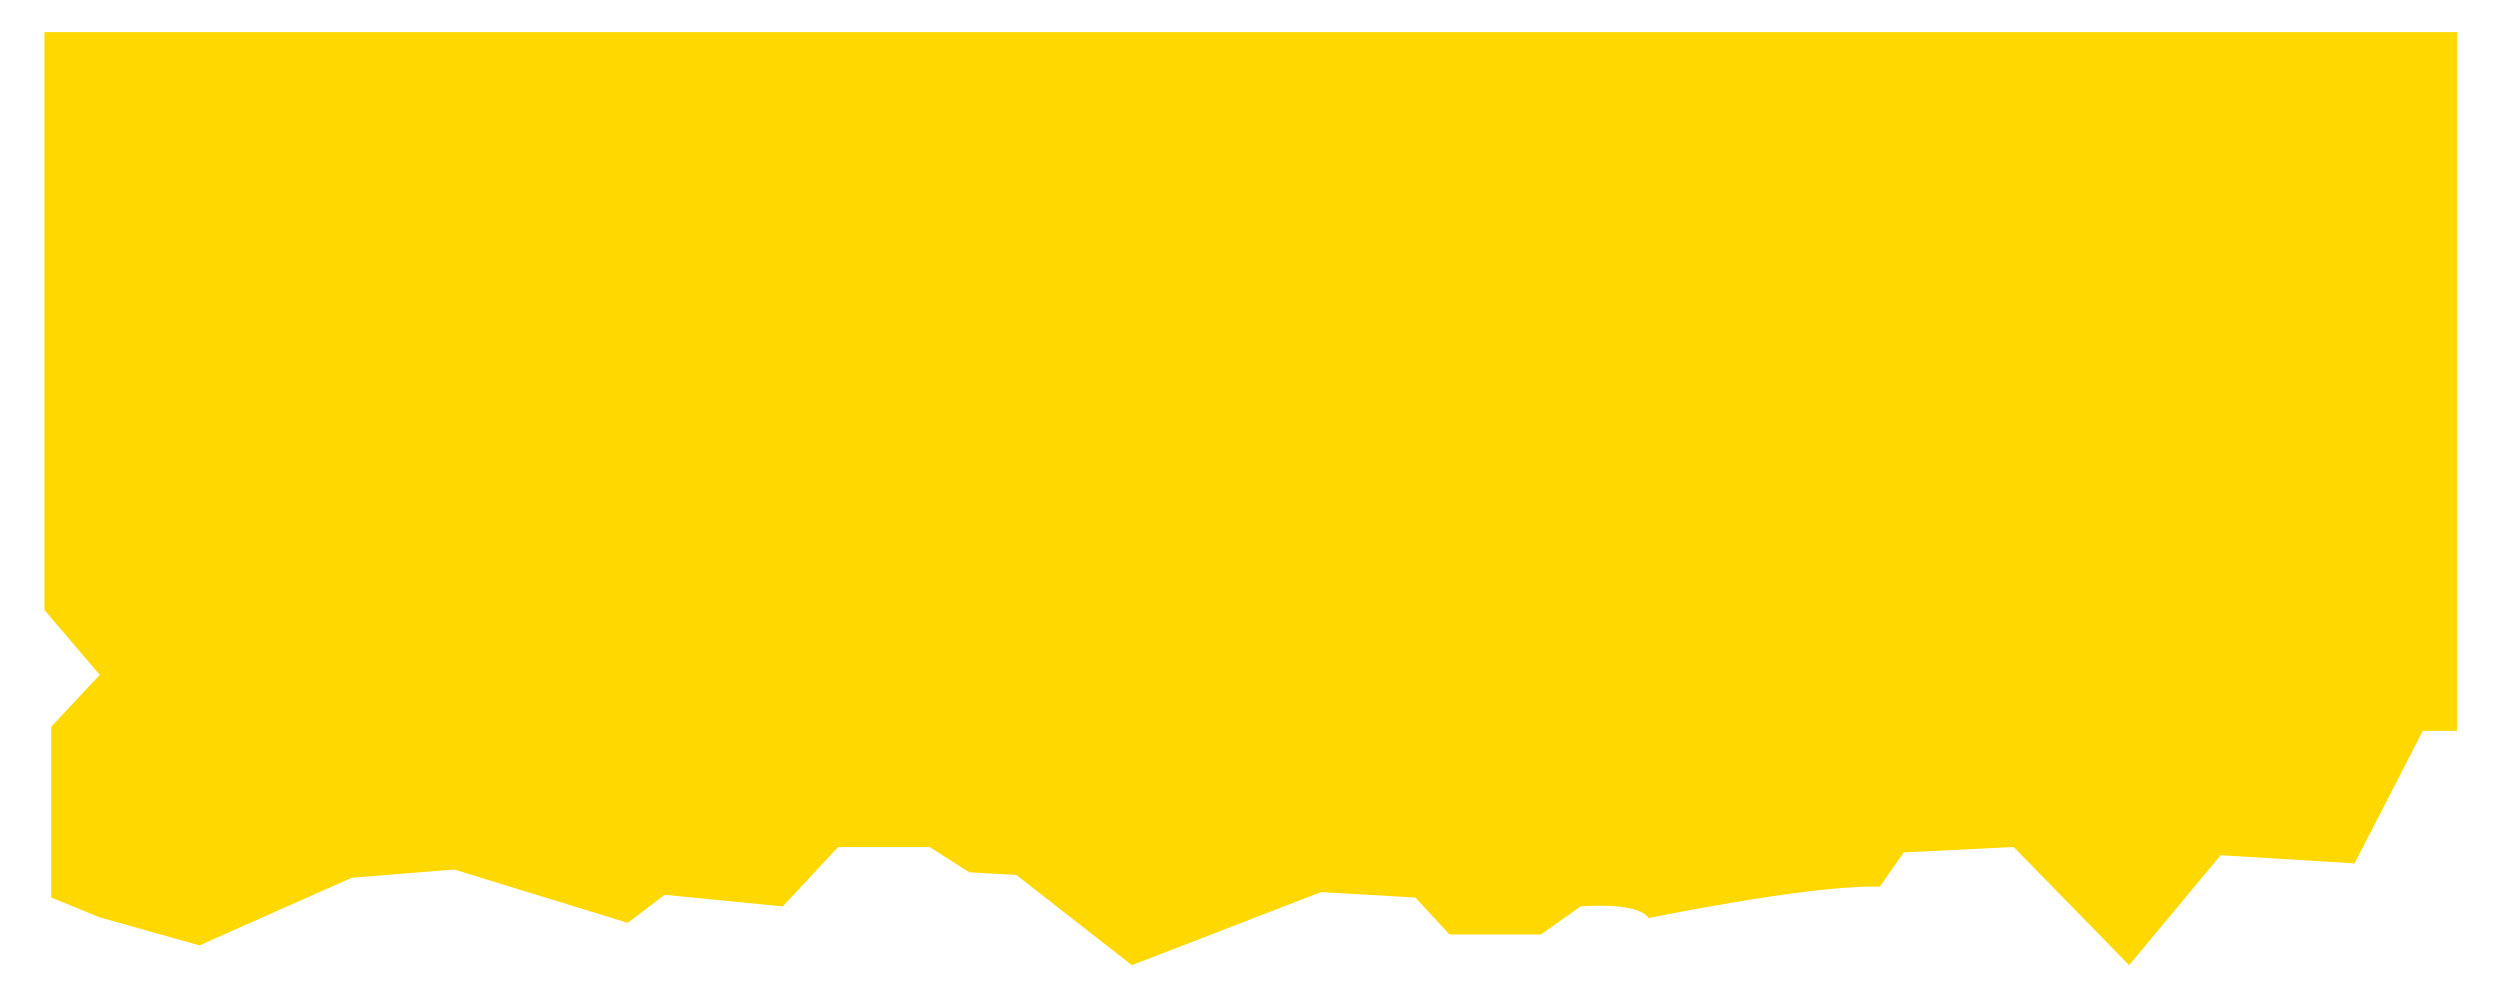<svg xmlns="http://www.w3.org/2000/svg" viewBox="0 0 366 146"><style>.st2{fill:#2f4546}</style><switch><g><path d="M149 127.1l-7-.4-5.8-3.7H122l-8 8.6-17.2-1.6-5.3 4.1-25-7.7-15.3 1.3-22.2 9.7-14.2-4-6.4-2.6v-23.9l7.4-8L7.4 89V5.7h351.1v100.4h-4.6l-10 19.4-19.4-1.2-13.1 15.6L295 123l-17.1.9-3.4 4.9h-.7c-9.5 0-28.7 3.8-32.3 4.5-1.3-1.1-3.8-1.7-7.4-1.7-1.7 0-3 .1-3.1.1h-.3l-5.7 4.1h-12.7l-5-5.3-14.4-.9-27.3 10.6-16.6-13.1z" fill="#ffd800" id="background"/><path d="M355.5 8.7v94.4h-3.4l-1.1 2.2-8.8 17.1-17-1.1-2-.1-1.3 1.6-10.6 12.7-13.8-14.2-1.3-1.3-1.8.1-16.1.8-2 .1-1.1 1.6-2.3 3.2c-9.1.2-25.3 3.2-30.8 4.3-1.9-1-4.5-1.5-8-1.5-1.9 0-3.3.1-3.4.2l-1.1.1-.9.6-4.7 3.4h-10.4l-3.8-4.1-1.1-1.2-1.6-.1-13.8-.8-.9-.1-.8.3-25.5 9.9L151 125l-1-.8-1.2-.1-5.9-.4-4.9-3.1-1-.6h-16.3l-1.2 1.3-6.7 7.2-15.3-1.5-1.6-.1-1.2 1-3.7 2.9-23.4-7.2-.7-.2-.8.1-15 1.2-.7.1-.6.3-21 9.3-13-3.7-4.4-1.8V108l6-6.5 2.4-2.6-2.3-2.7-7.1-8.4V8.7h345.1m4-4H6.5v84.6l8.1 9.5-7.1 7.6v25l7.1 2.9 14.6 4.1 22.3-9.9 15-1.2 25.4 7.8 5.4-4.1 17.3 1.7 8.1-8.7h13.4l5.8 3.7 6.9.4 16.9 13.2 27.7-10.7 13.8.8 5 5.4h13.4l5.8-4.1s1.3-.1 3-.1c2.5 0 5.9.3 7 1.8 0 0 22.3-4.6 32.6-4.6h1.2l3.5-5 16.1-.8 16.9 17.3 13.4-16.1 19.6 1.2 10-19.4h5V4.7h-.2z" fill="#ffd800" id="inner_outline"/></g></switch></svg>